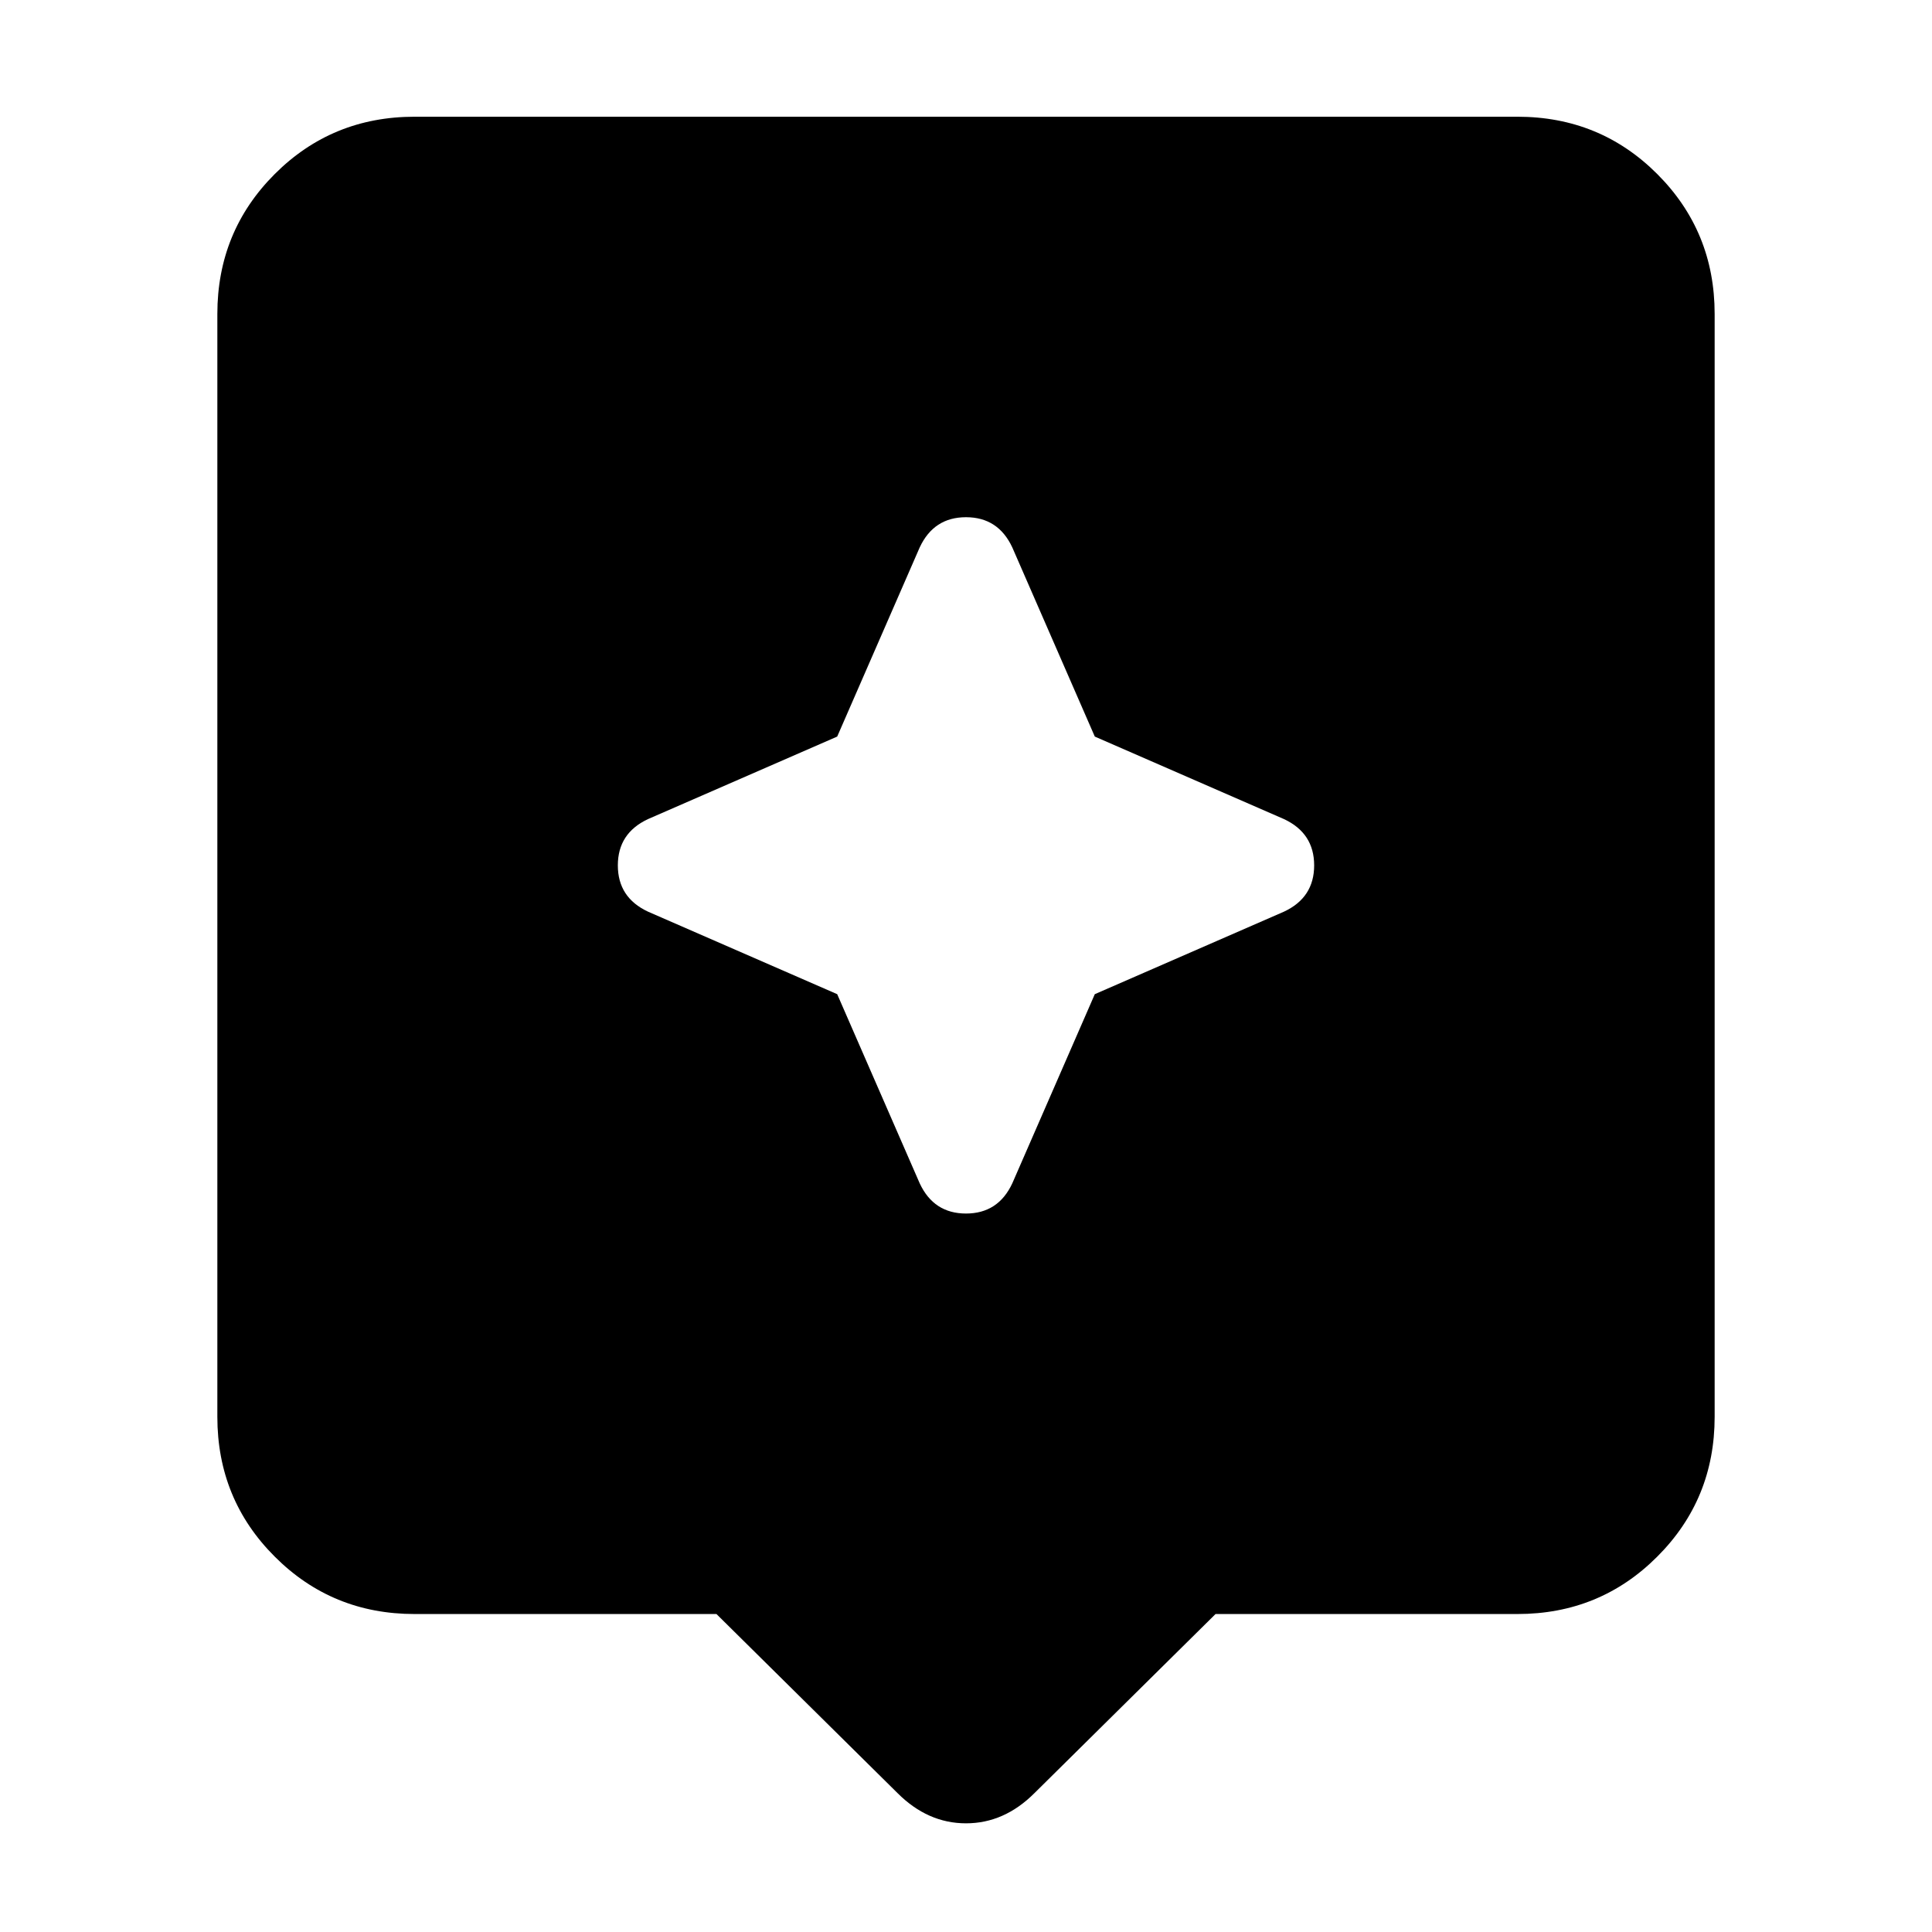 <svg xmlns="http://www.w3.org/2000/svg" height="24" width="24"><path d="M11.15 22.275 8.9 20.05H5.15Q4.125 20.05 3.413 19.337Q2.7 18.625 2.7 17.6V3.9Q2.7 2.875 3.413 2.162Q4.125 1.45 5.15 1.45H18.85Q19.875 1.45 20.587 2.162Q21.3 2.875 21.3 3.9V17.6Q21.3 18.625 20.587 19.337Q19.875 20.05 18.85 20.05H15.1L12.85 22.275Q12.475 22.65 12 22.65Q11.525 22.65 11.15 22.275ZM13.6 12.35 15.95 11.325Q16.325 11.15 16.325 10.75Q16.325 10.35 15.95 10.175L13.6 9.15L12.575 6.8Q12.4 6.425 12 6.425Q11.6 6.425 11.425 6.8L10.4 9.15L8.05 10.175Q7.675 10.35 7.675 10.75Q7.675 11.15 8.05 11.325L10.4 12.35L11.425 14.7Q11.6 15.075 12 15.075Q12.4 15.075 12.575 14.7Z"/></svg>